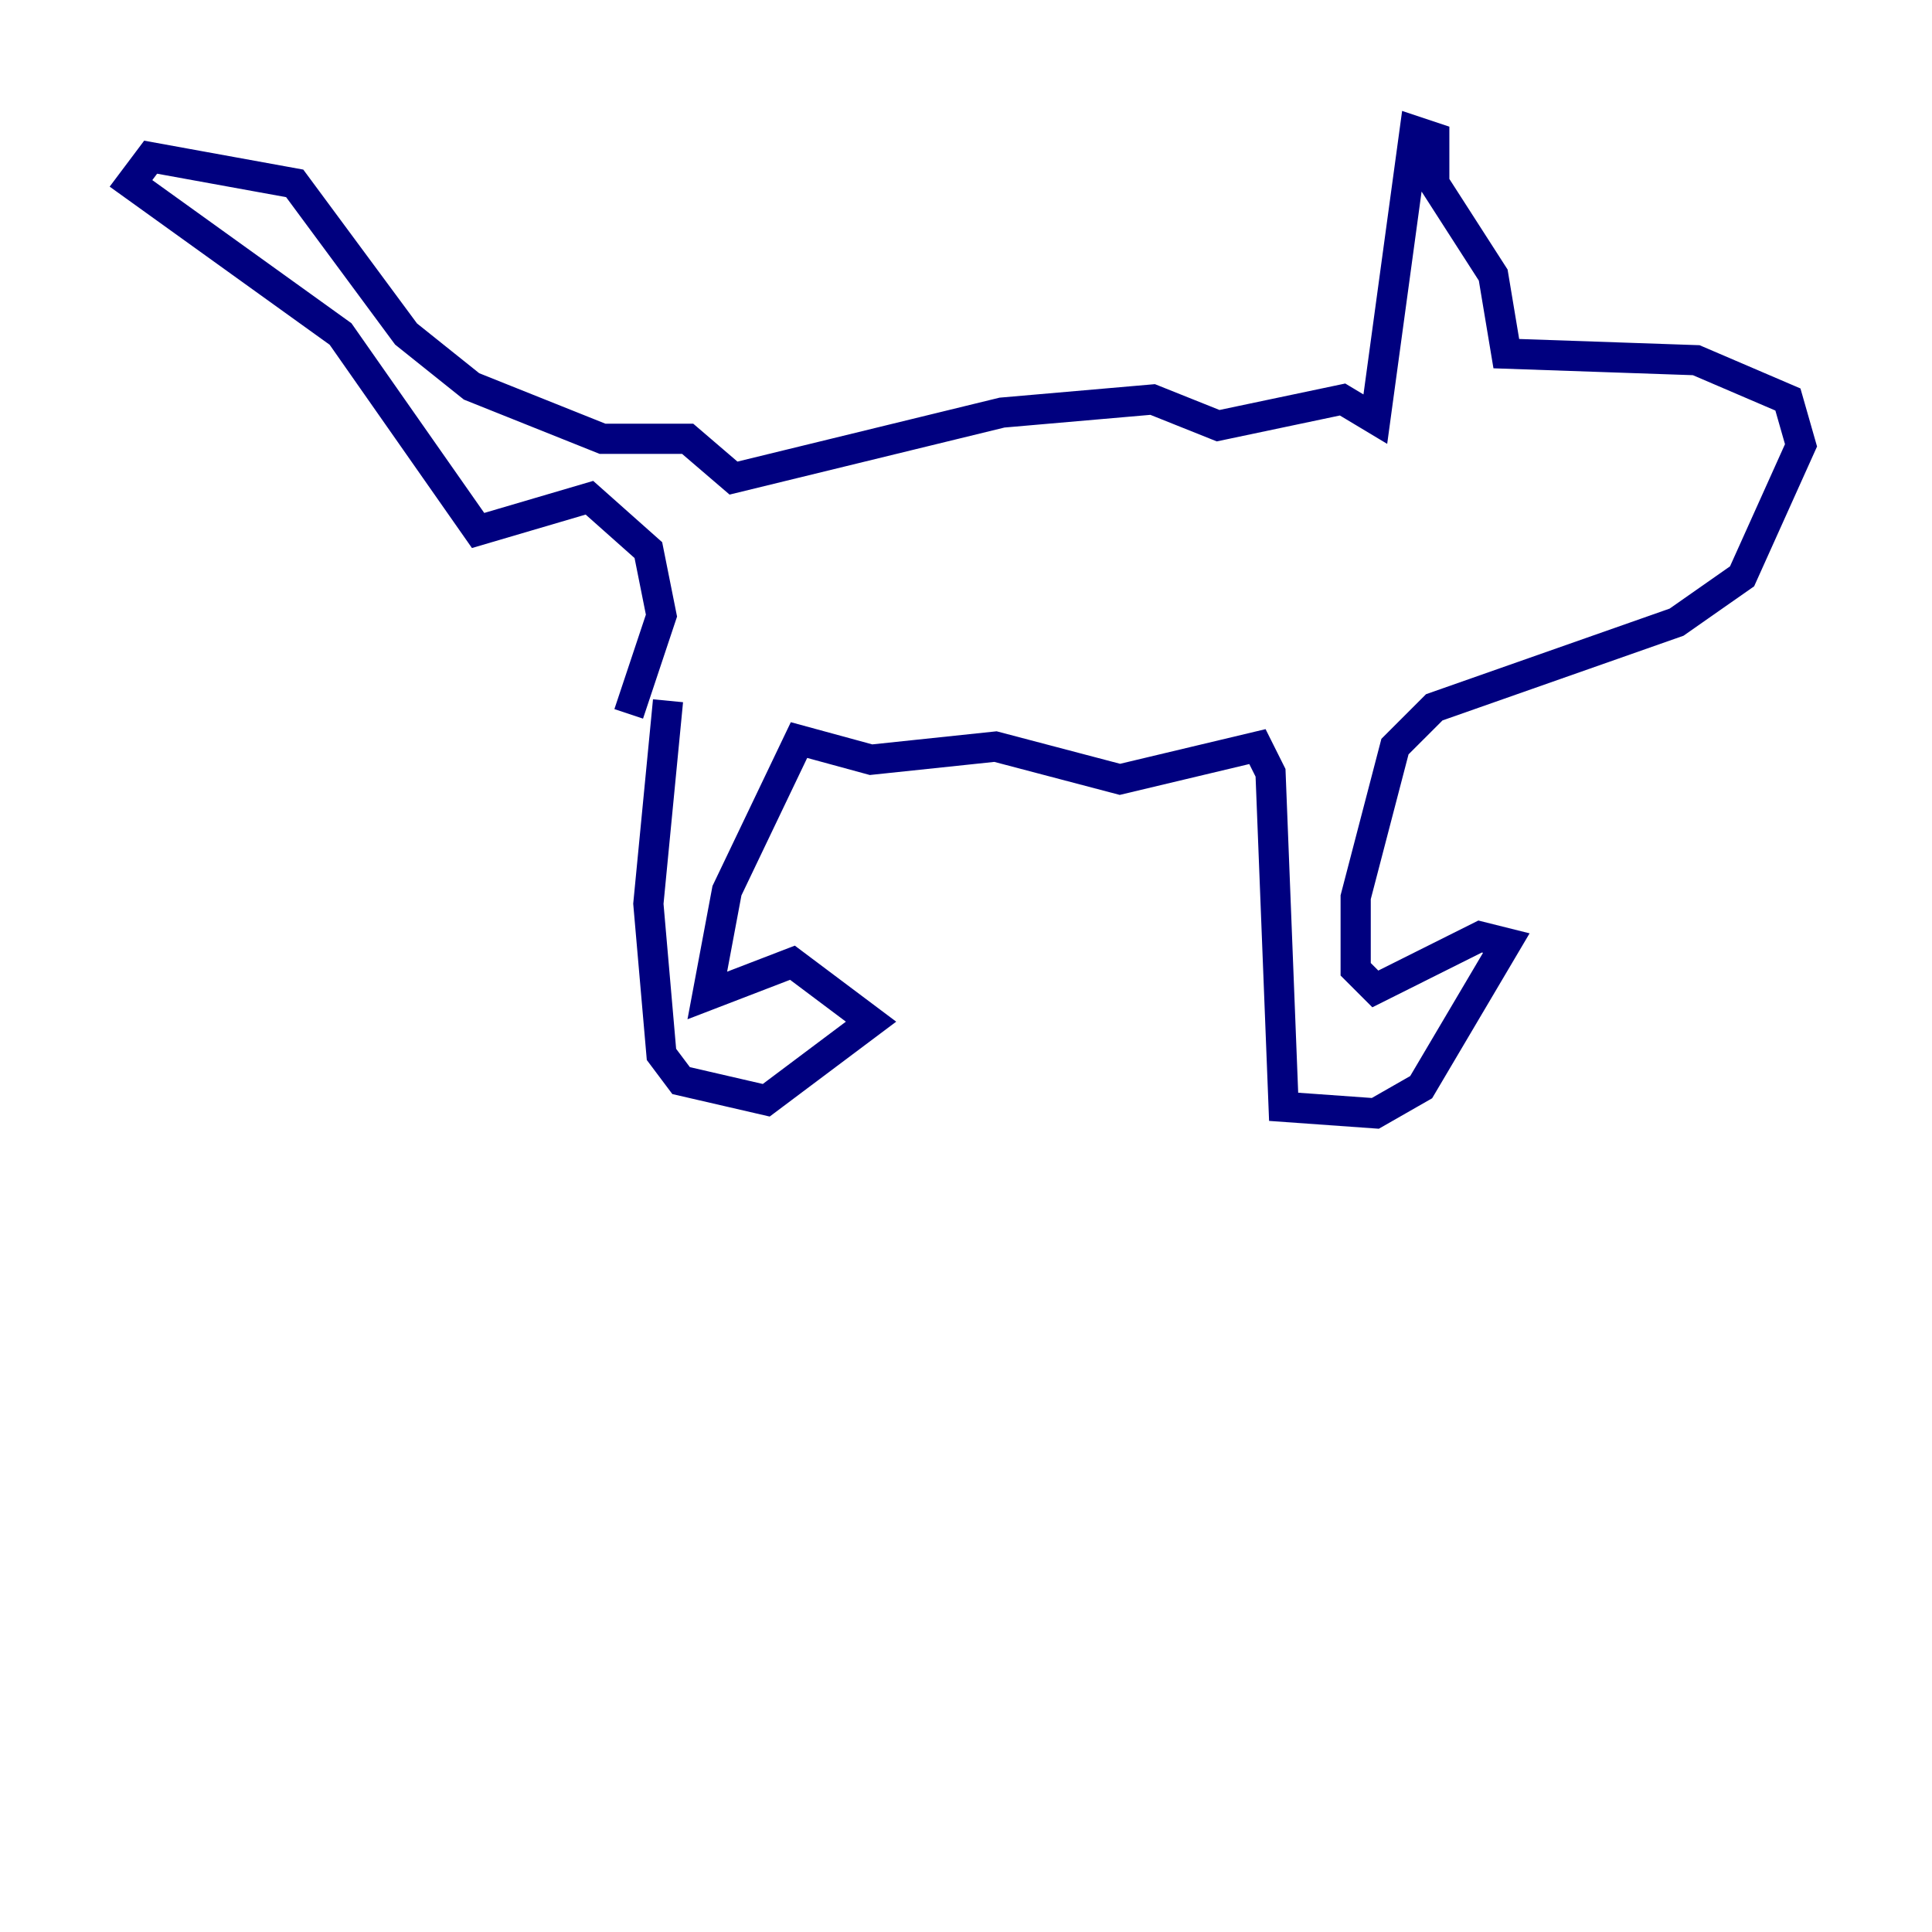 <?xml version="1.0" encoding="utf-8" ?>
<svg baseProfile="tiny" height="128" version="1.2" viewBox="0,0,128,128" width="128" xmlns="http://www.w3.org/2000/svg" xmlns:ev="http://www.w3.org/2001/xml-events" xmlns:xlink="http://www.w3.org/1999/xlink"><defs /><polyline fill="none" points="44.258,46.427 42.956,59.878 43.824,69.858 45.125,71.593 50.766,72.895 57.709,67.688 52.502,63.783 46.861,65.953 48.163,59.01 52.936,49.031 57.709,50.332 65.953,49.464 74.197,51.634 83.308,49.464 84.176,51.2 85.044,73.329 91.119,73.763 94.156,72.027 99.797,62.481 98.061,62.047 91.119,65.519 89.817,64.217 89.817,59.444 92.42,49.464 95.024,46.861 111.078,41.22 115.417,38.183 119.322,29.505 118.454,26.468 112.38,23.864 99.797,23.43 98.929,18.224 95.024,12.149 95.024,9.112 93.722,8.678 91.119,27.77 88.949,26.468 80.705,28.203 76.366,26.468 66.386,27.336 48.597,31.675 45.559,29.071 39.919,29.071 31.241,25.6 26.902,22.129 19.525,12.149 9.98,10.414 8.678,12.149 22.563,22.129 31.675,35.146 39.051,32.976 42.956,36.447 43.824,40.786 41.654,47.295" stroke="#00007f" stroke-width="2" /></svg>